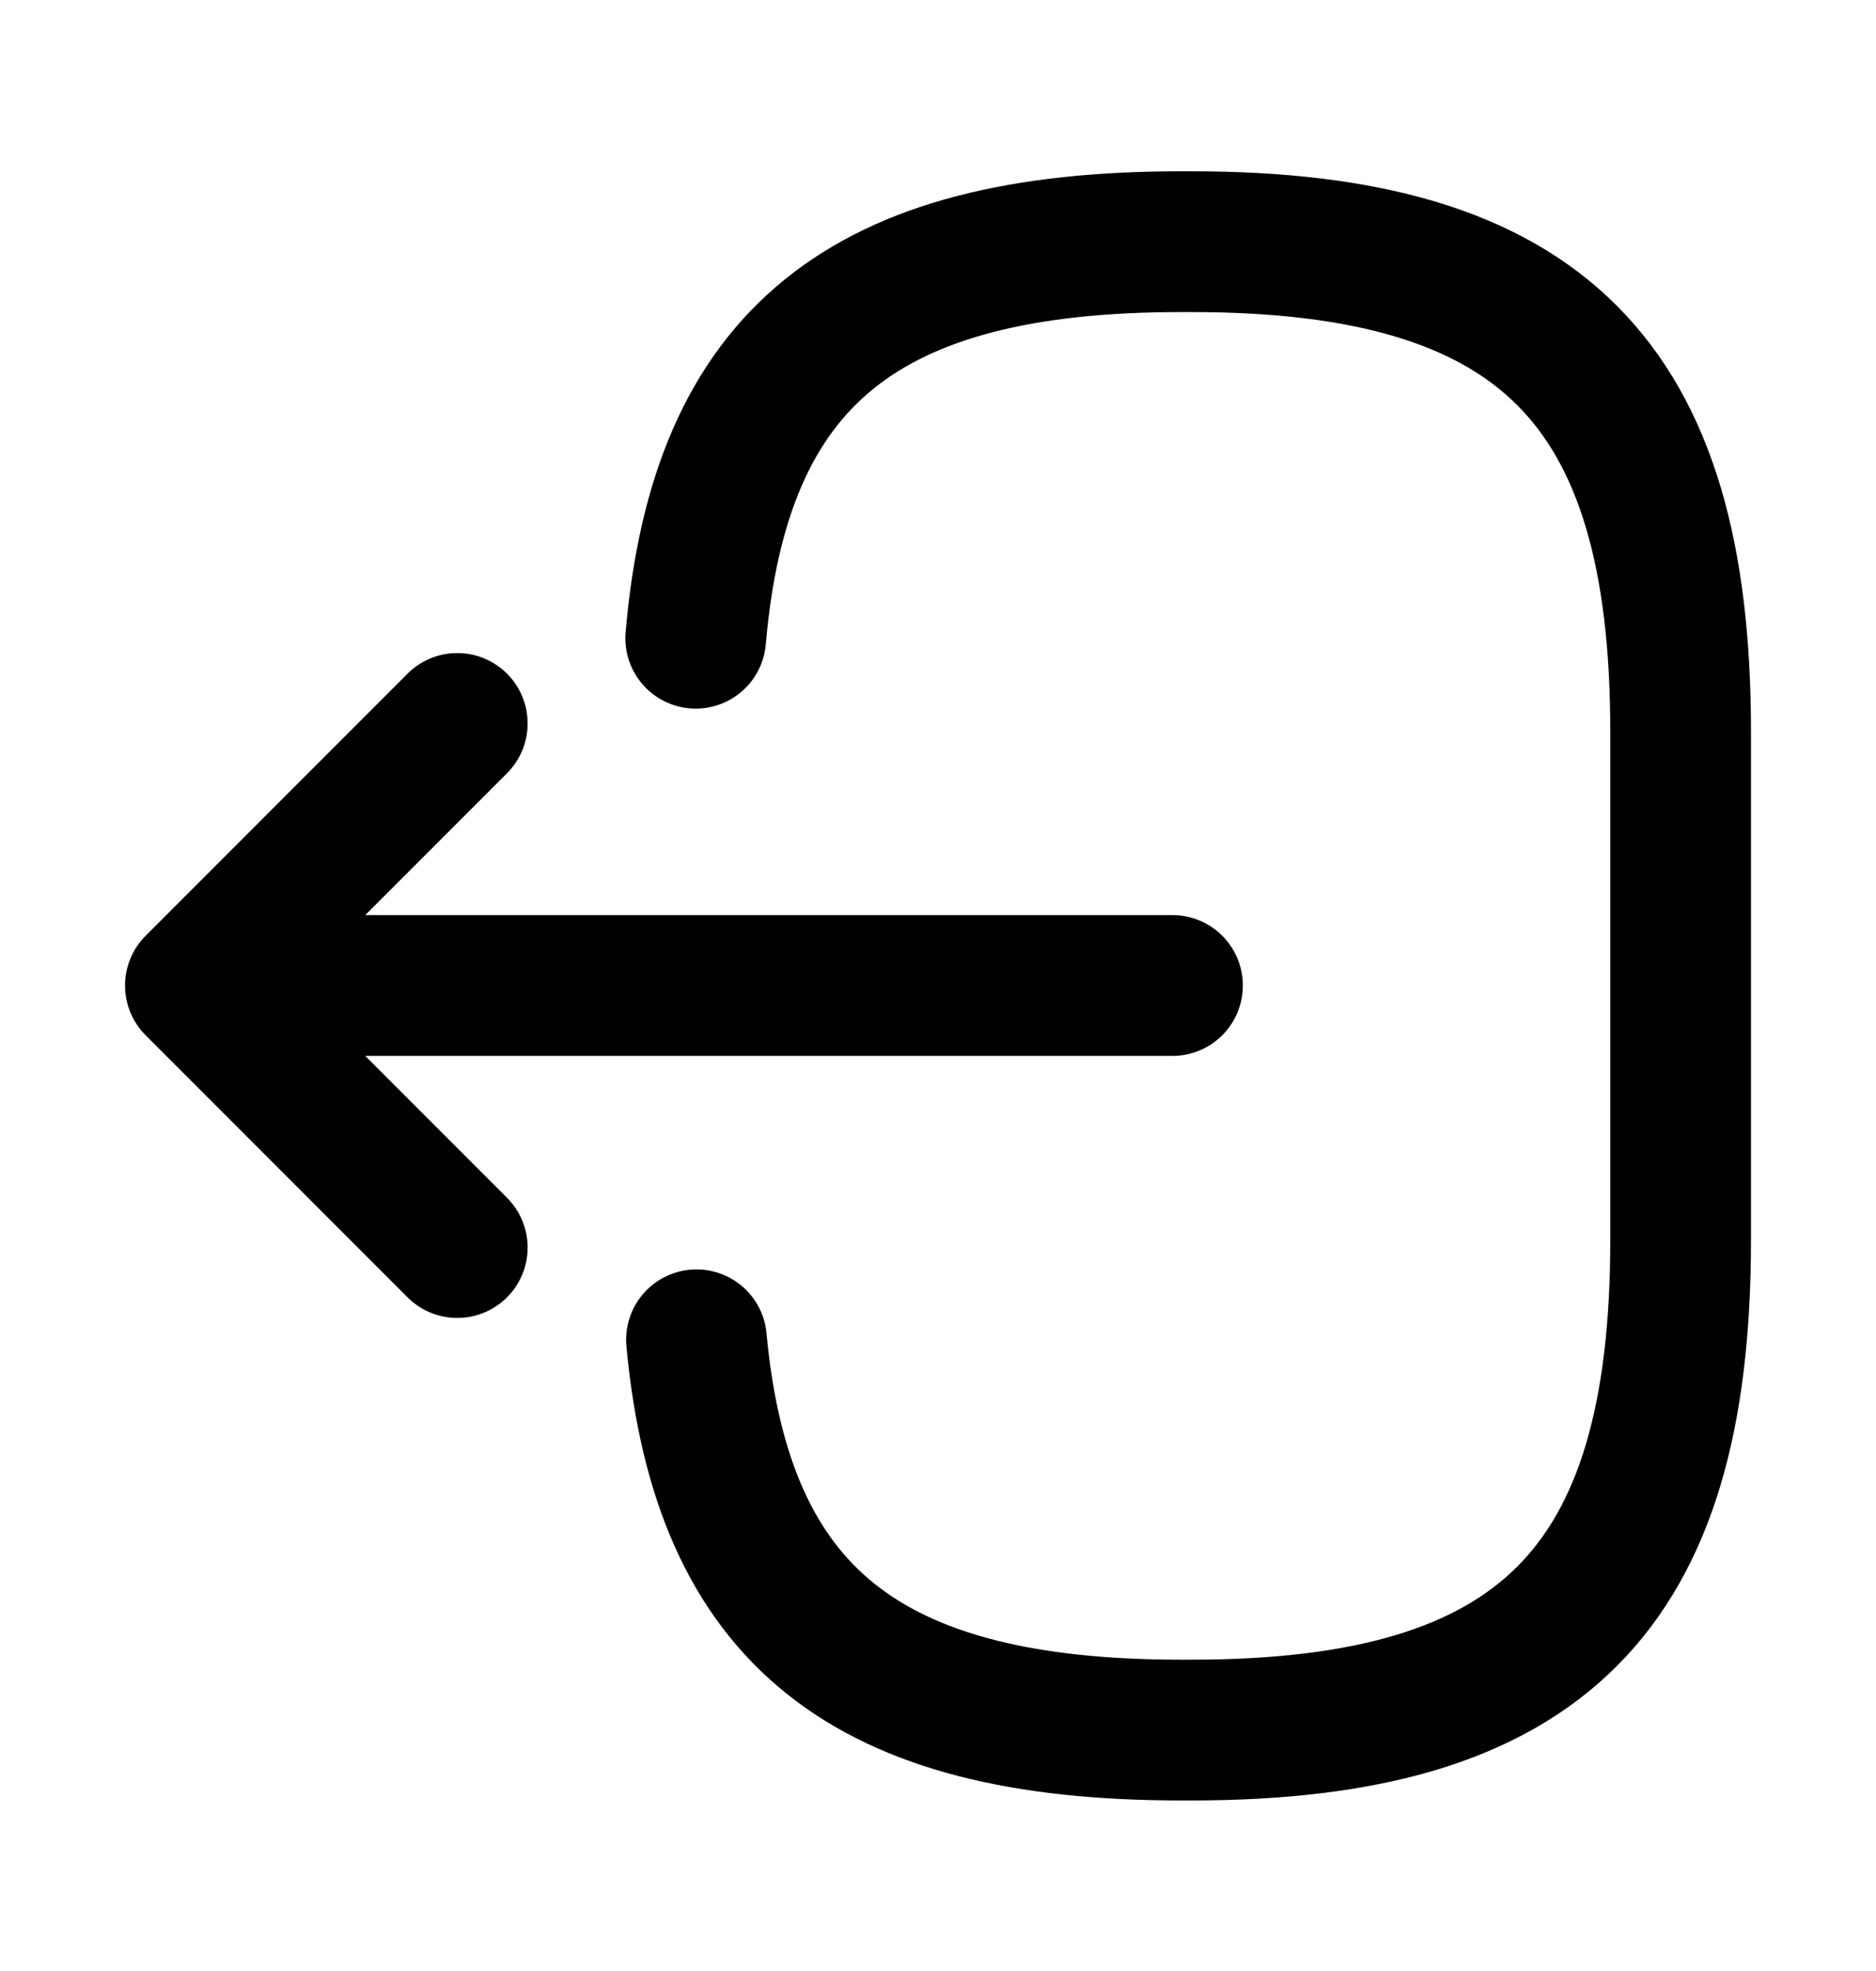 <svg width="20" height="21" viewBox="0 0 20 21" fill="none" xmlns="http://www.w3.org/2000/svg">
<path d="M7.417 6.8C7.675 3.8 9.217 2.575 12.592 2.575H12.7C16.425 2.575 17.917 4.067 17.917 7.792V13.217C17.917 16.942 16.425 18.433 12.7 18.433H12.592C9.242 18.433 7.7 17.225 7.425 14.275M12.5 10.5H3.017M4.875 7.708L2.083 10.5L4.875 13.292" stroke="black" stroke-width="1.5" stroke-linecap="round" stroke-linejoin="round"/>
</svg>
